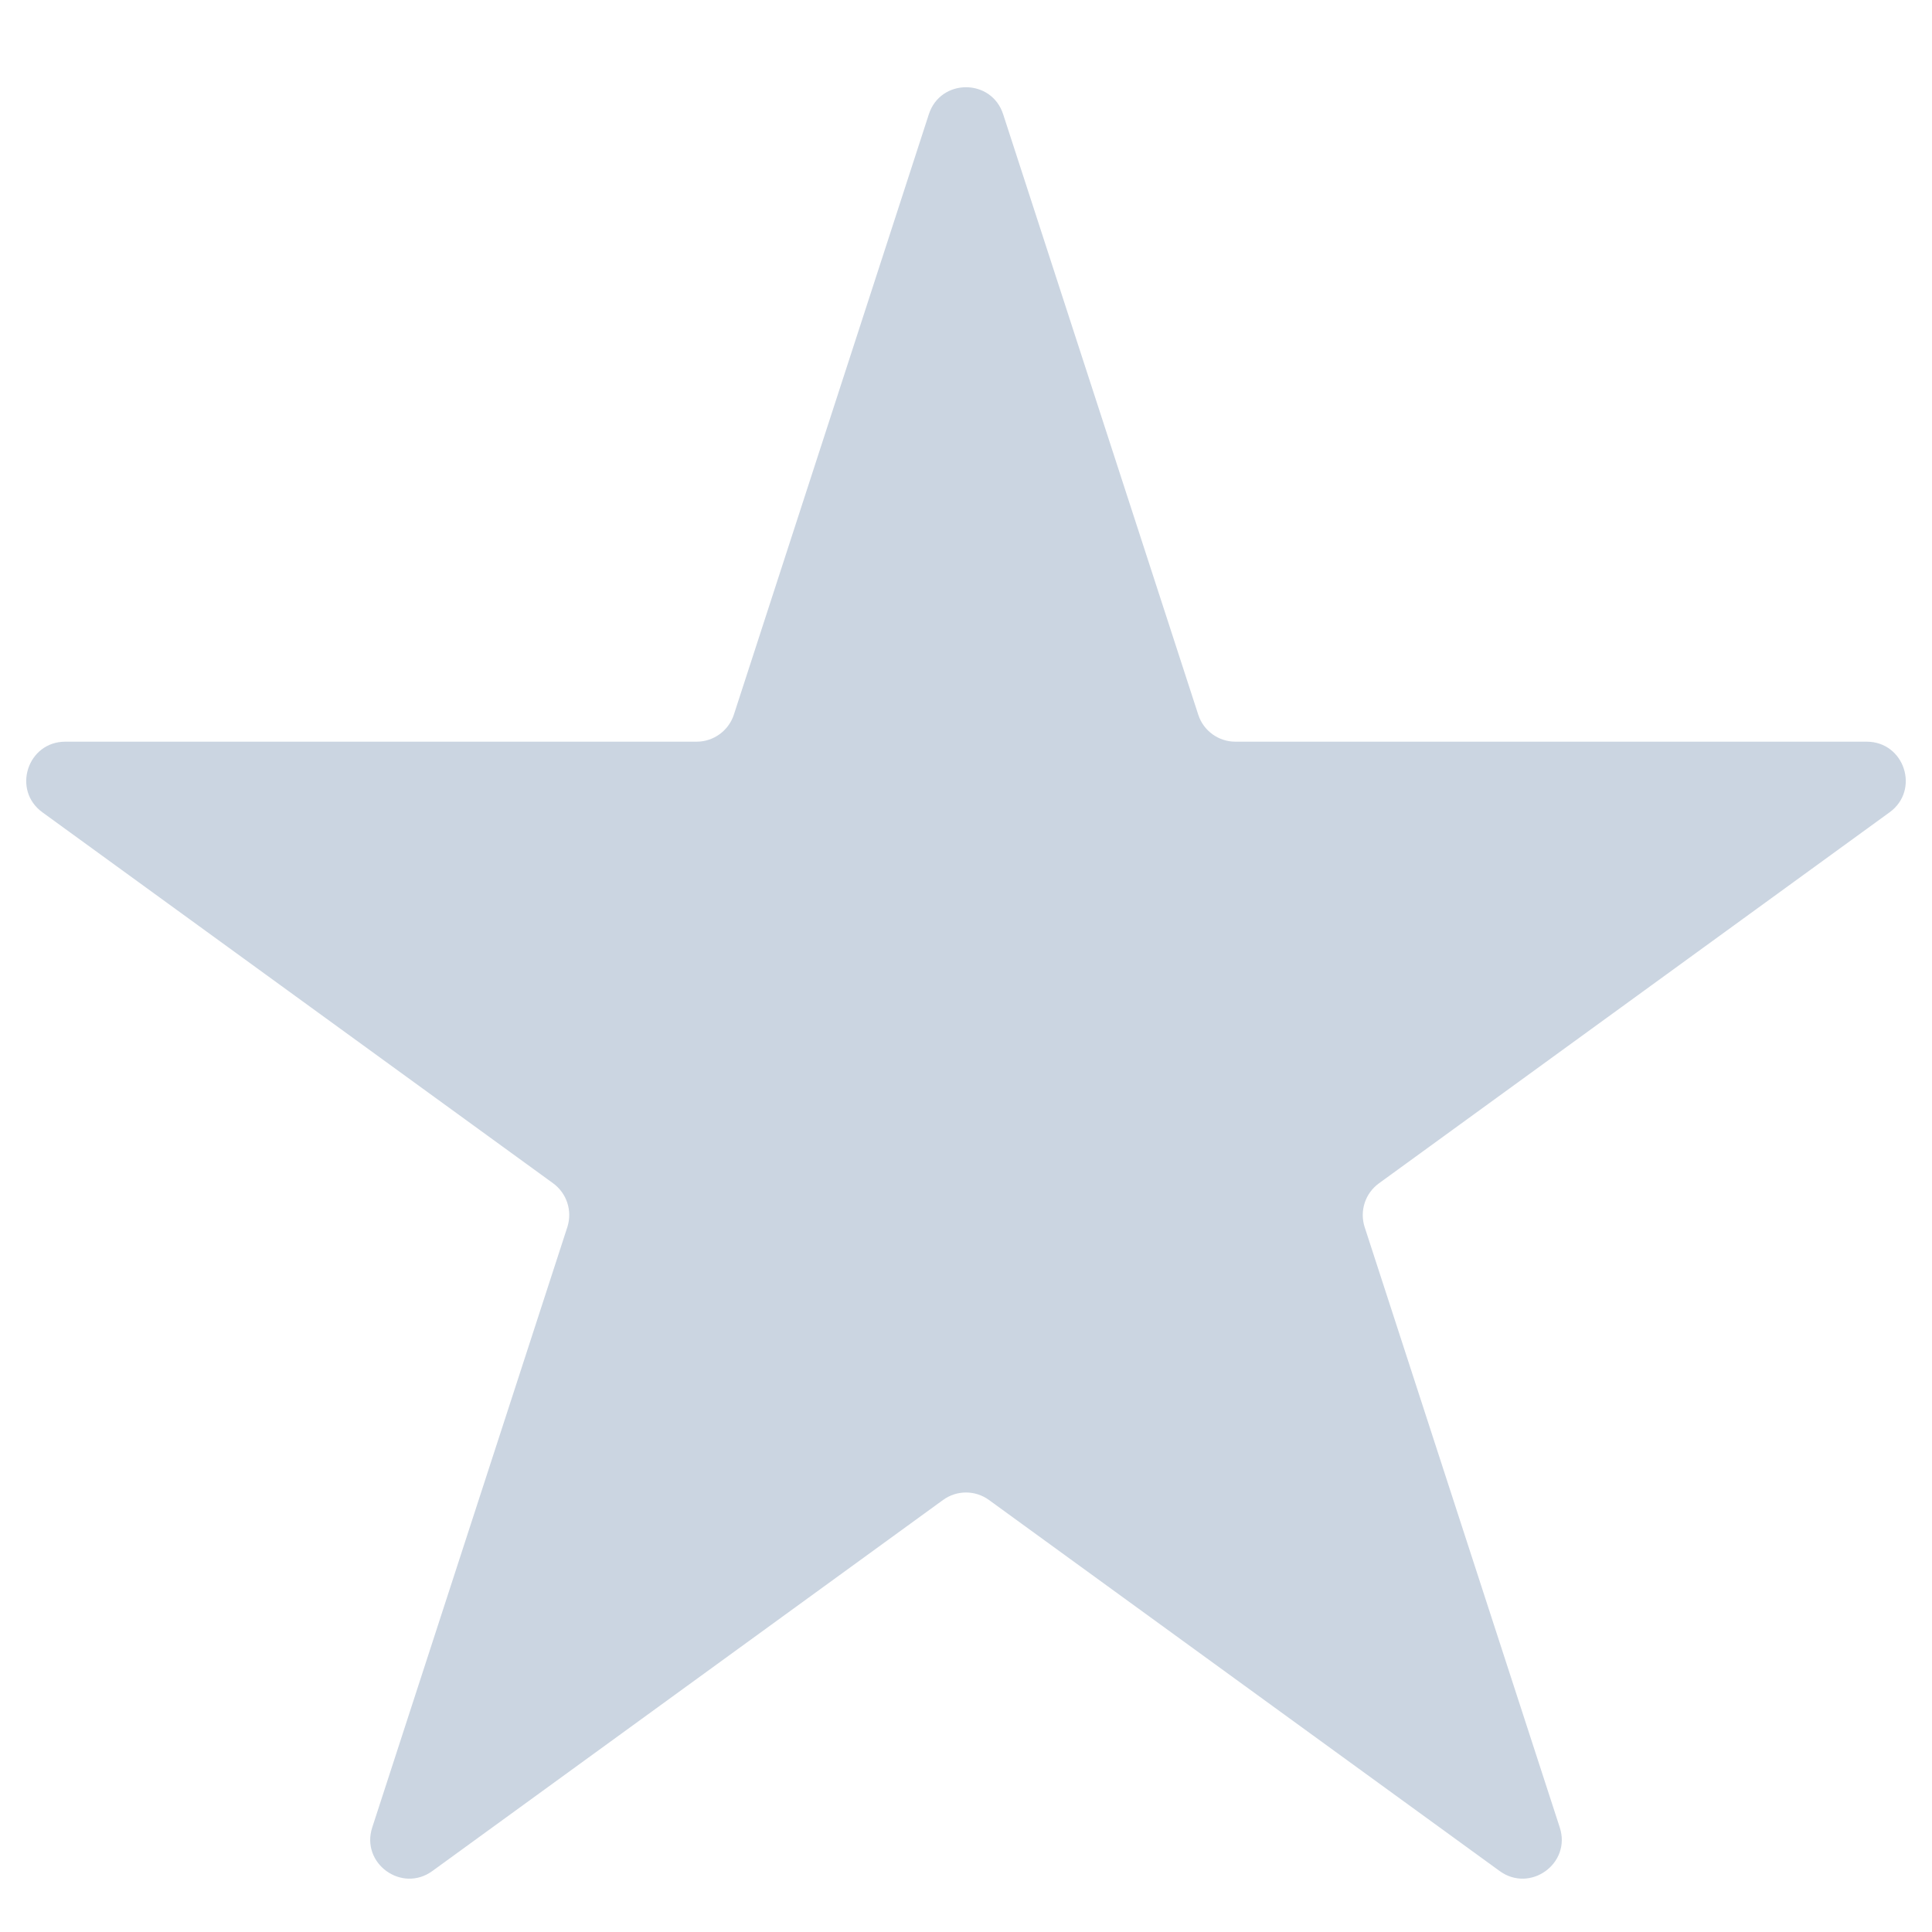 <svg width="18" height="18" viewBox="0 0 18 18" fill="none" xmlns="http://www.w3.org/2000/svg">
<path d="M8.654 1.064C8.763 0.729 9.237 0.729 9.346 1.064L11.164 6.659C11.212 6.808 11.352 6.91 11.509 6.91H17.391C17.744 6.91 17.89 7.361 17.605 7.568L12.847 11.025C12.719 11.118 12.666 11.282 12.714 11.432L14.532 17.026C14.641 17.361 14.257 17.639 13.972 17.432L9.214 13.975C9.086 13.882 8.914 13.882 8.786 13.975L4.028 17.432C3.743 17.639 3.359 17.361 3.468 17.026L5.286 11.432C5.334 11.282 5.281 11.118 5.154 11.025L0.395 7.568C0.11 7.361 0.256 6.91 0.609 6.91H6.491C6.648 6.91 6.788 6.808 6.837 6.659L8.654 1.064Z" fill="#CBD5E1"/>
</svg>

